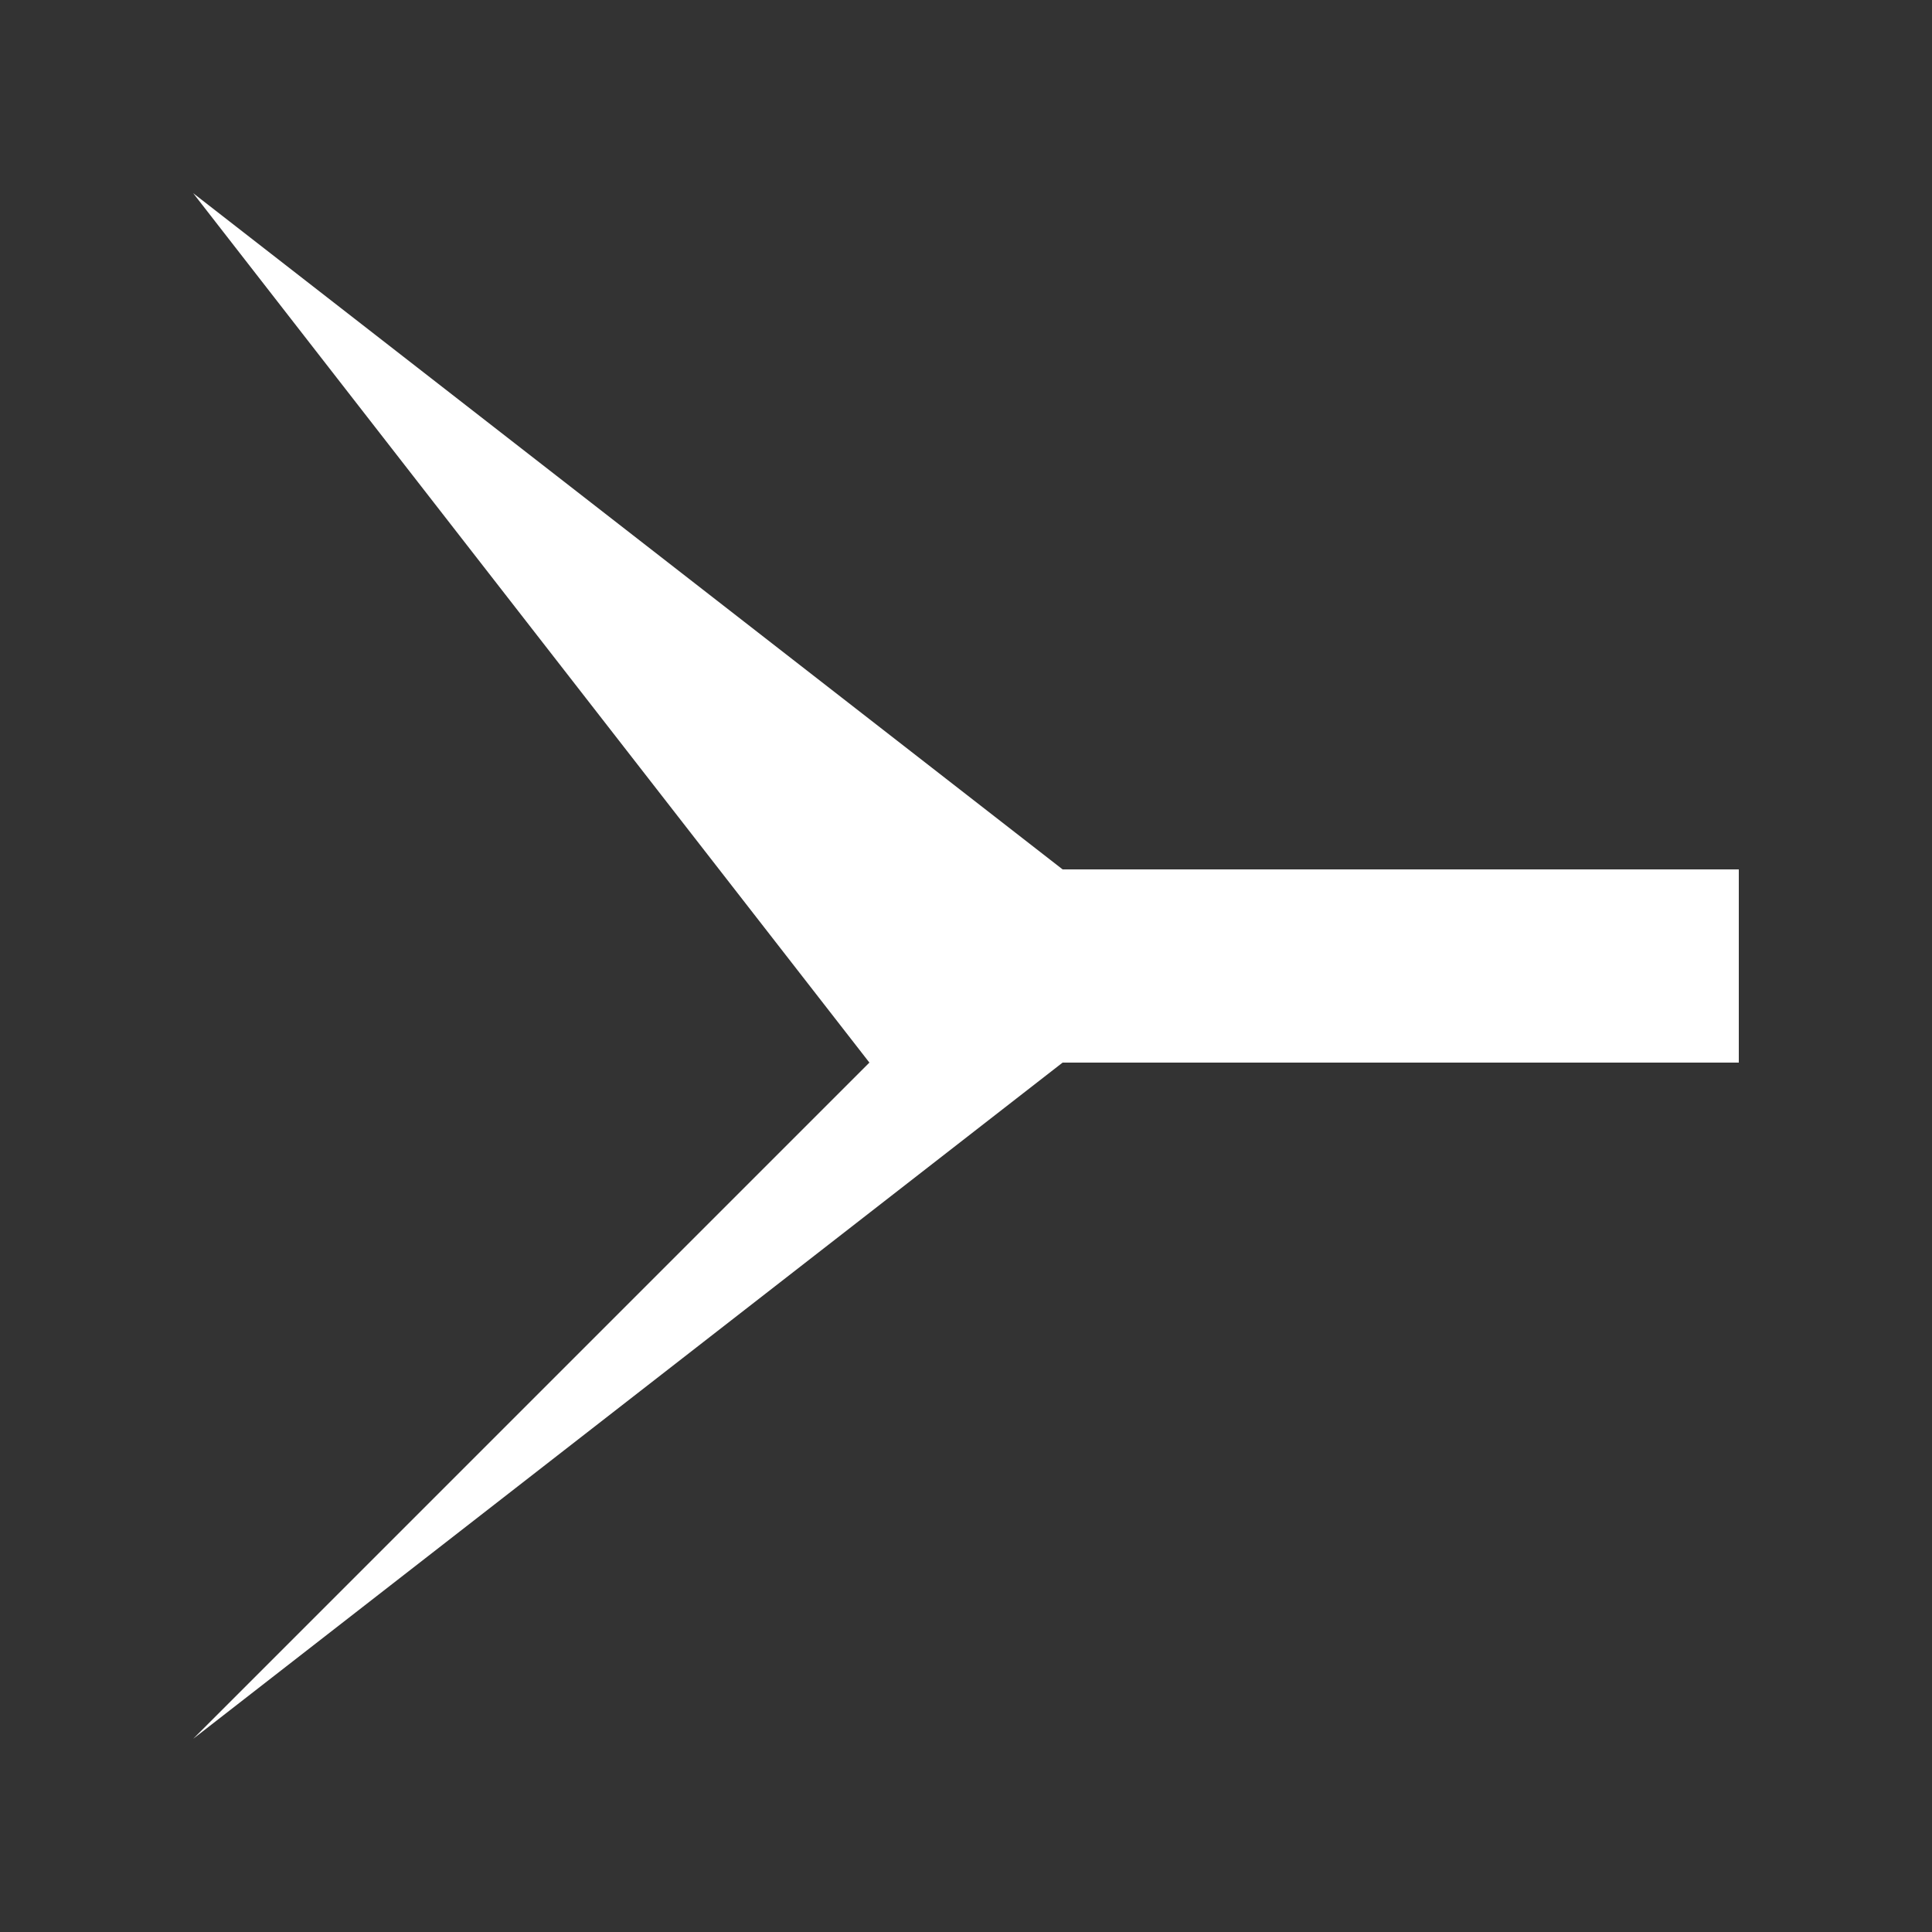<svg xmlns="http://www.w3.org/2000/svg" viewBox="0 0 100 100">
  <rect x="0" y="0" width="100" height="100" fill="#333333" stroke="none"/>
  <path fill="#ffffff" d="M90 45h-35L10 10l35 45L10 90l45-35h35z"/>
</svg> 